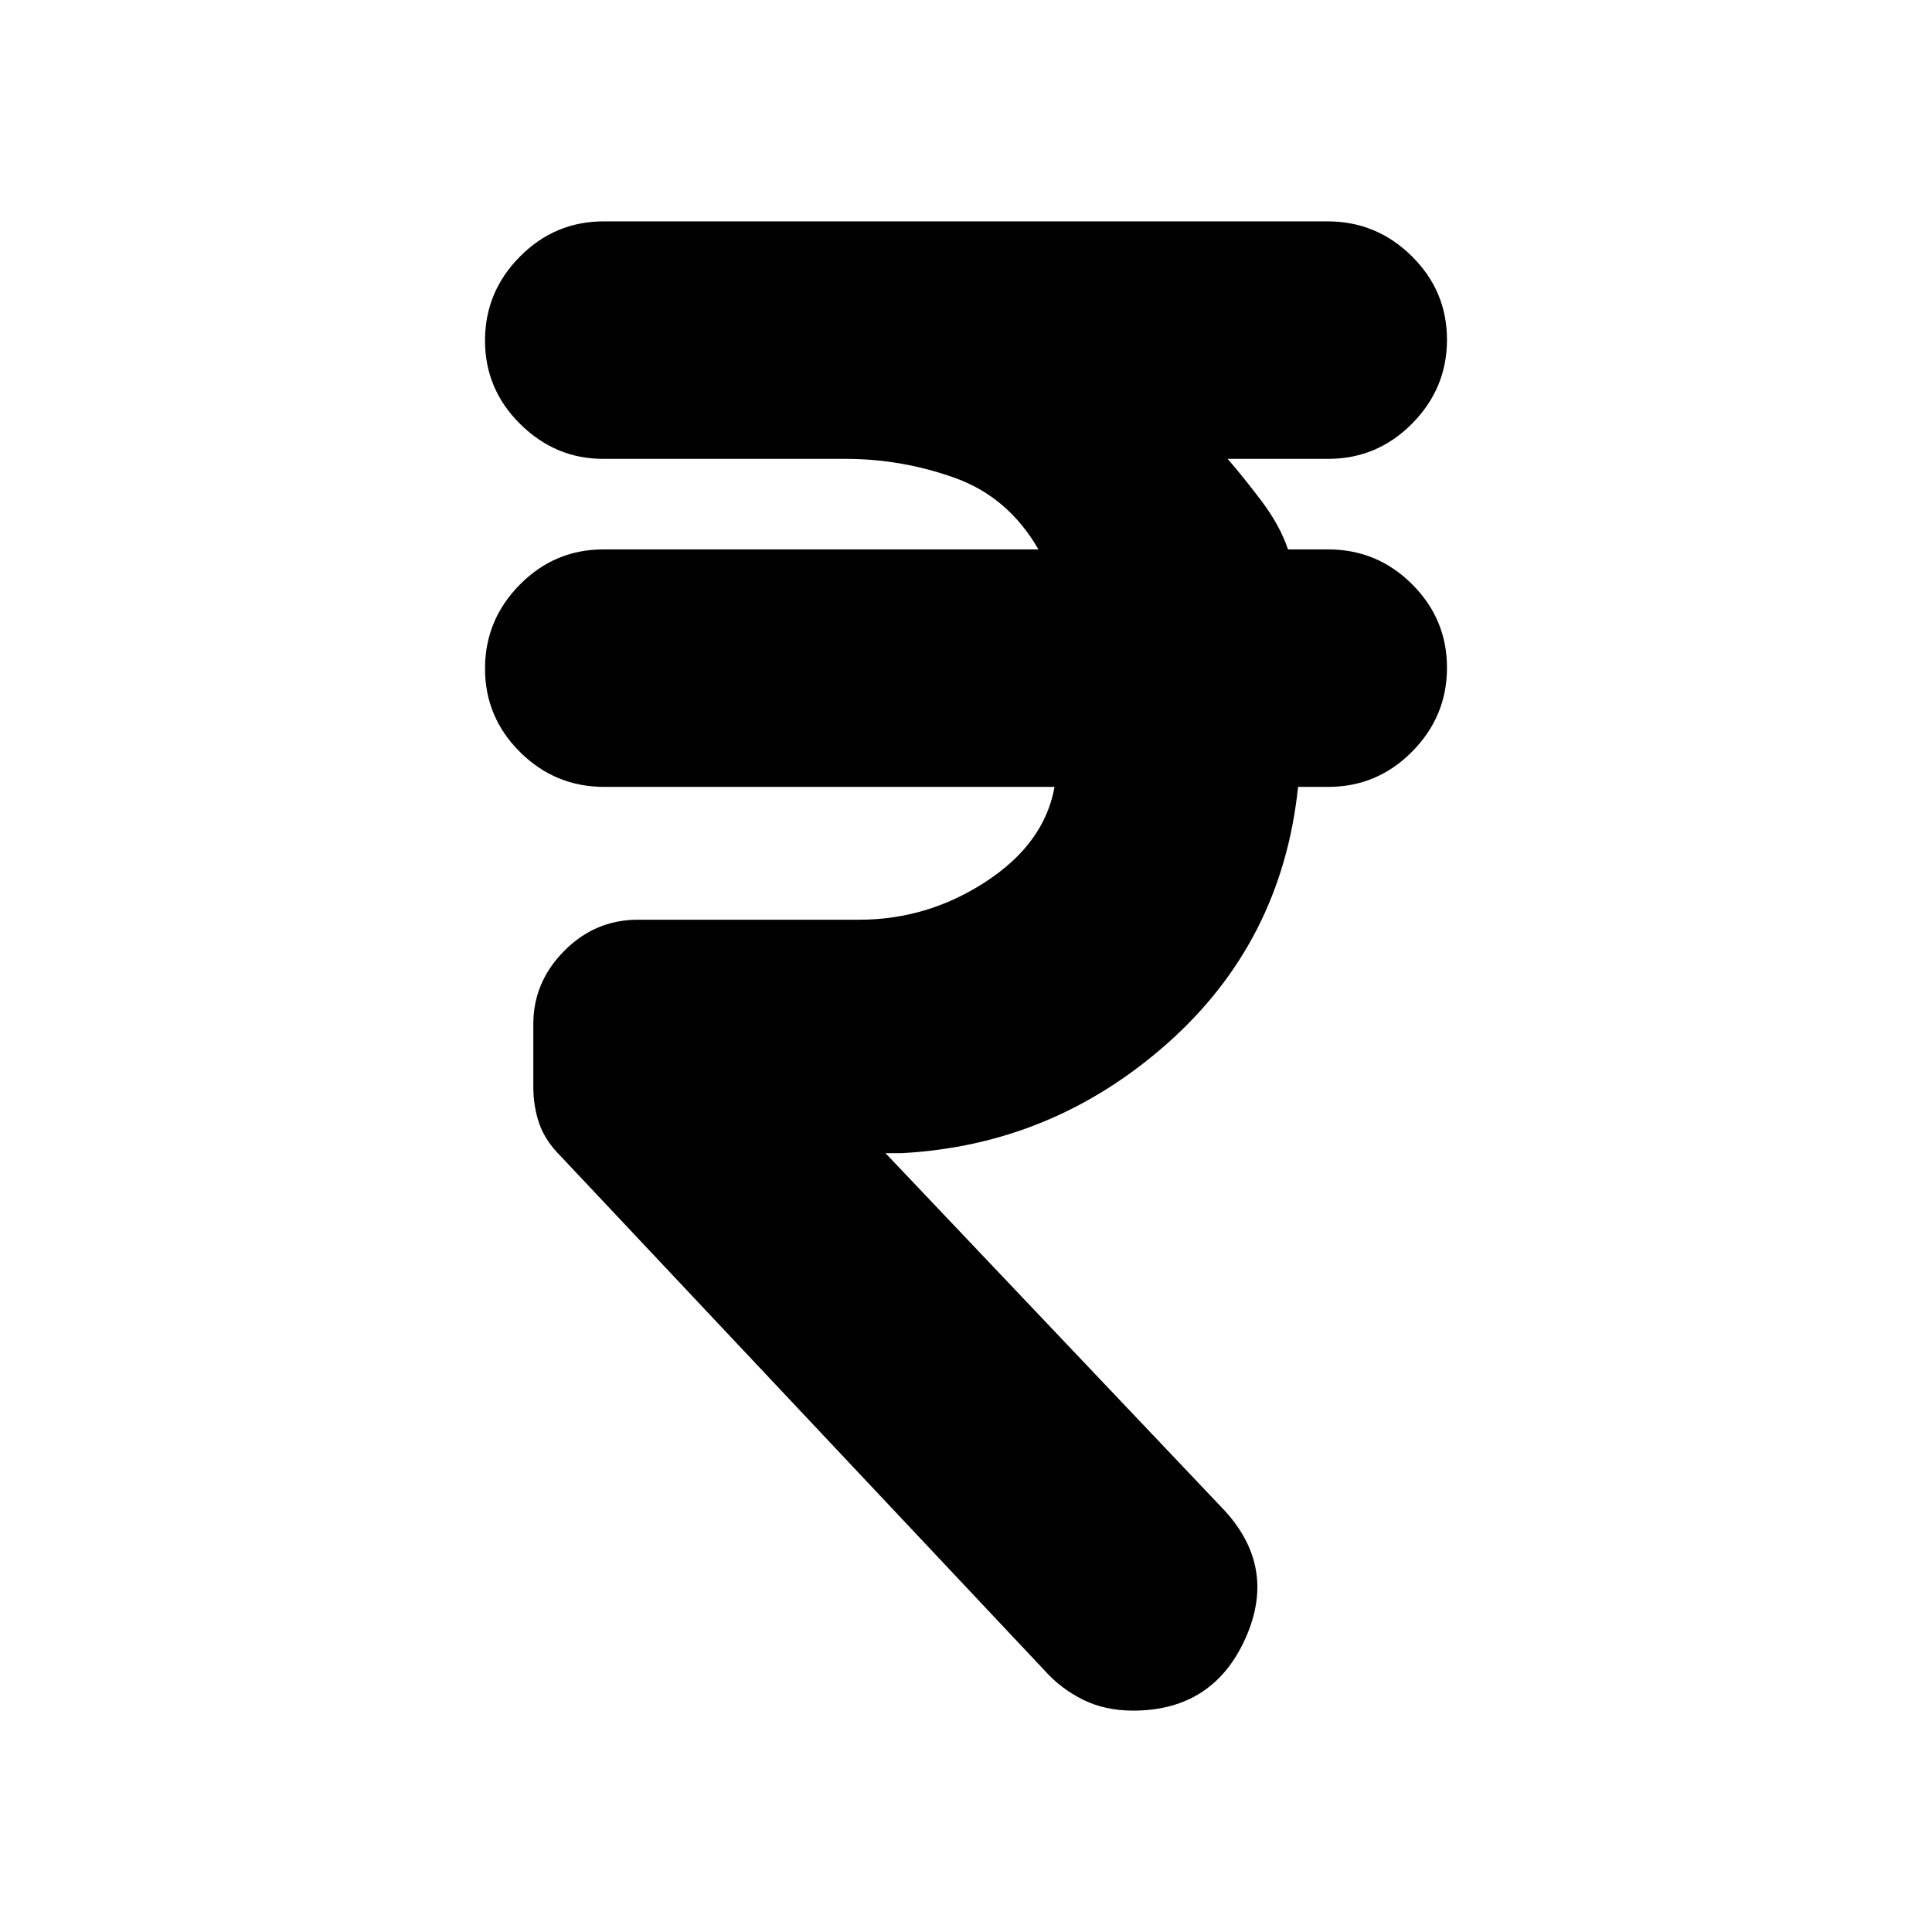 <svg xmlns="http://www.w3.org/2000/svg" height="20" viewBox="0 -960 960 960" width="20"><path d="M519-130 278.841-385.249Q271-393 268-401.562q-3-8.563-3-18.563v-31Q265-472 280.35-487.5T317-503h110q34 0 63-19t34-47H300.226q-24.396 0-41.811-17.289Q241-603.579 241-627.789 241-652 258.297-669.5q17.298-17.5 41.52-17.5H516q-15-26-41.427-35.5Q448.147-732 420-732H299.618Q276-732 258.5-749.289q-17.5-17.29-17.5-41.5Q241-815 258.342-832.5q17.343-17.5 41.632-17.5h359.737Q684-850 701.5-832.711q17.5 17.29 17.5 41.5Q719-767 701.65-749.5T660-732h-50q7 8 16.5 20.5T640-687h20q24.3 0 41.65 17.289 17.35 17.29 17.35 41.5Q719-604 701.65-586.5T660-569h-15q-8 77-65 127.5T448-387h-8l167 176q28 29 11.894 65-16.107 36-55.894 36-14 0-25-5.5T519-130Z"/></svg>